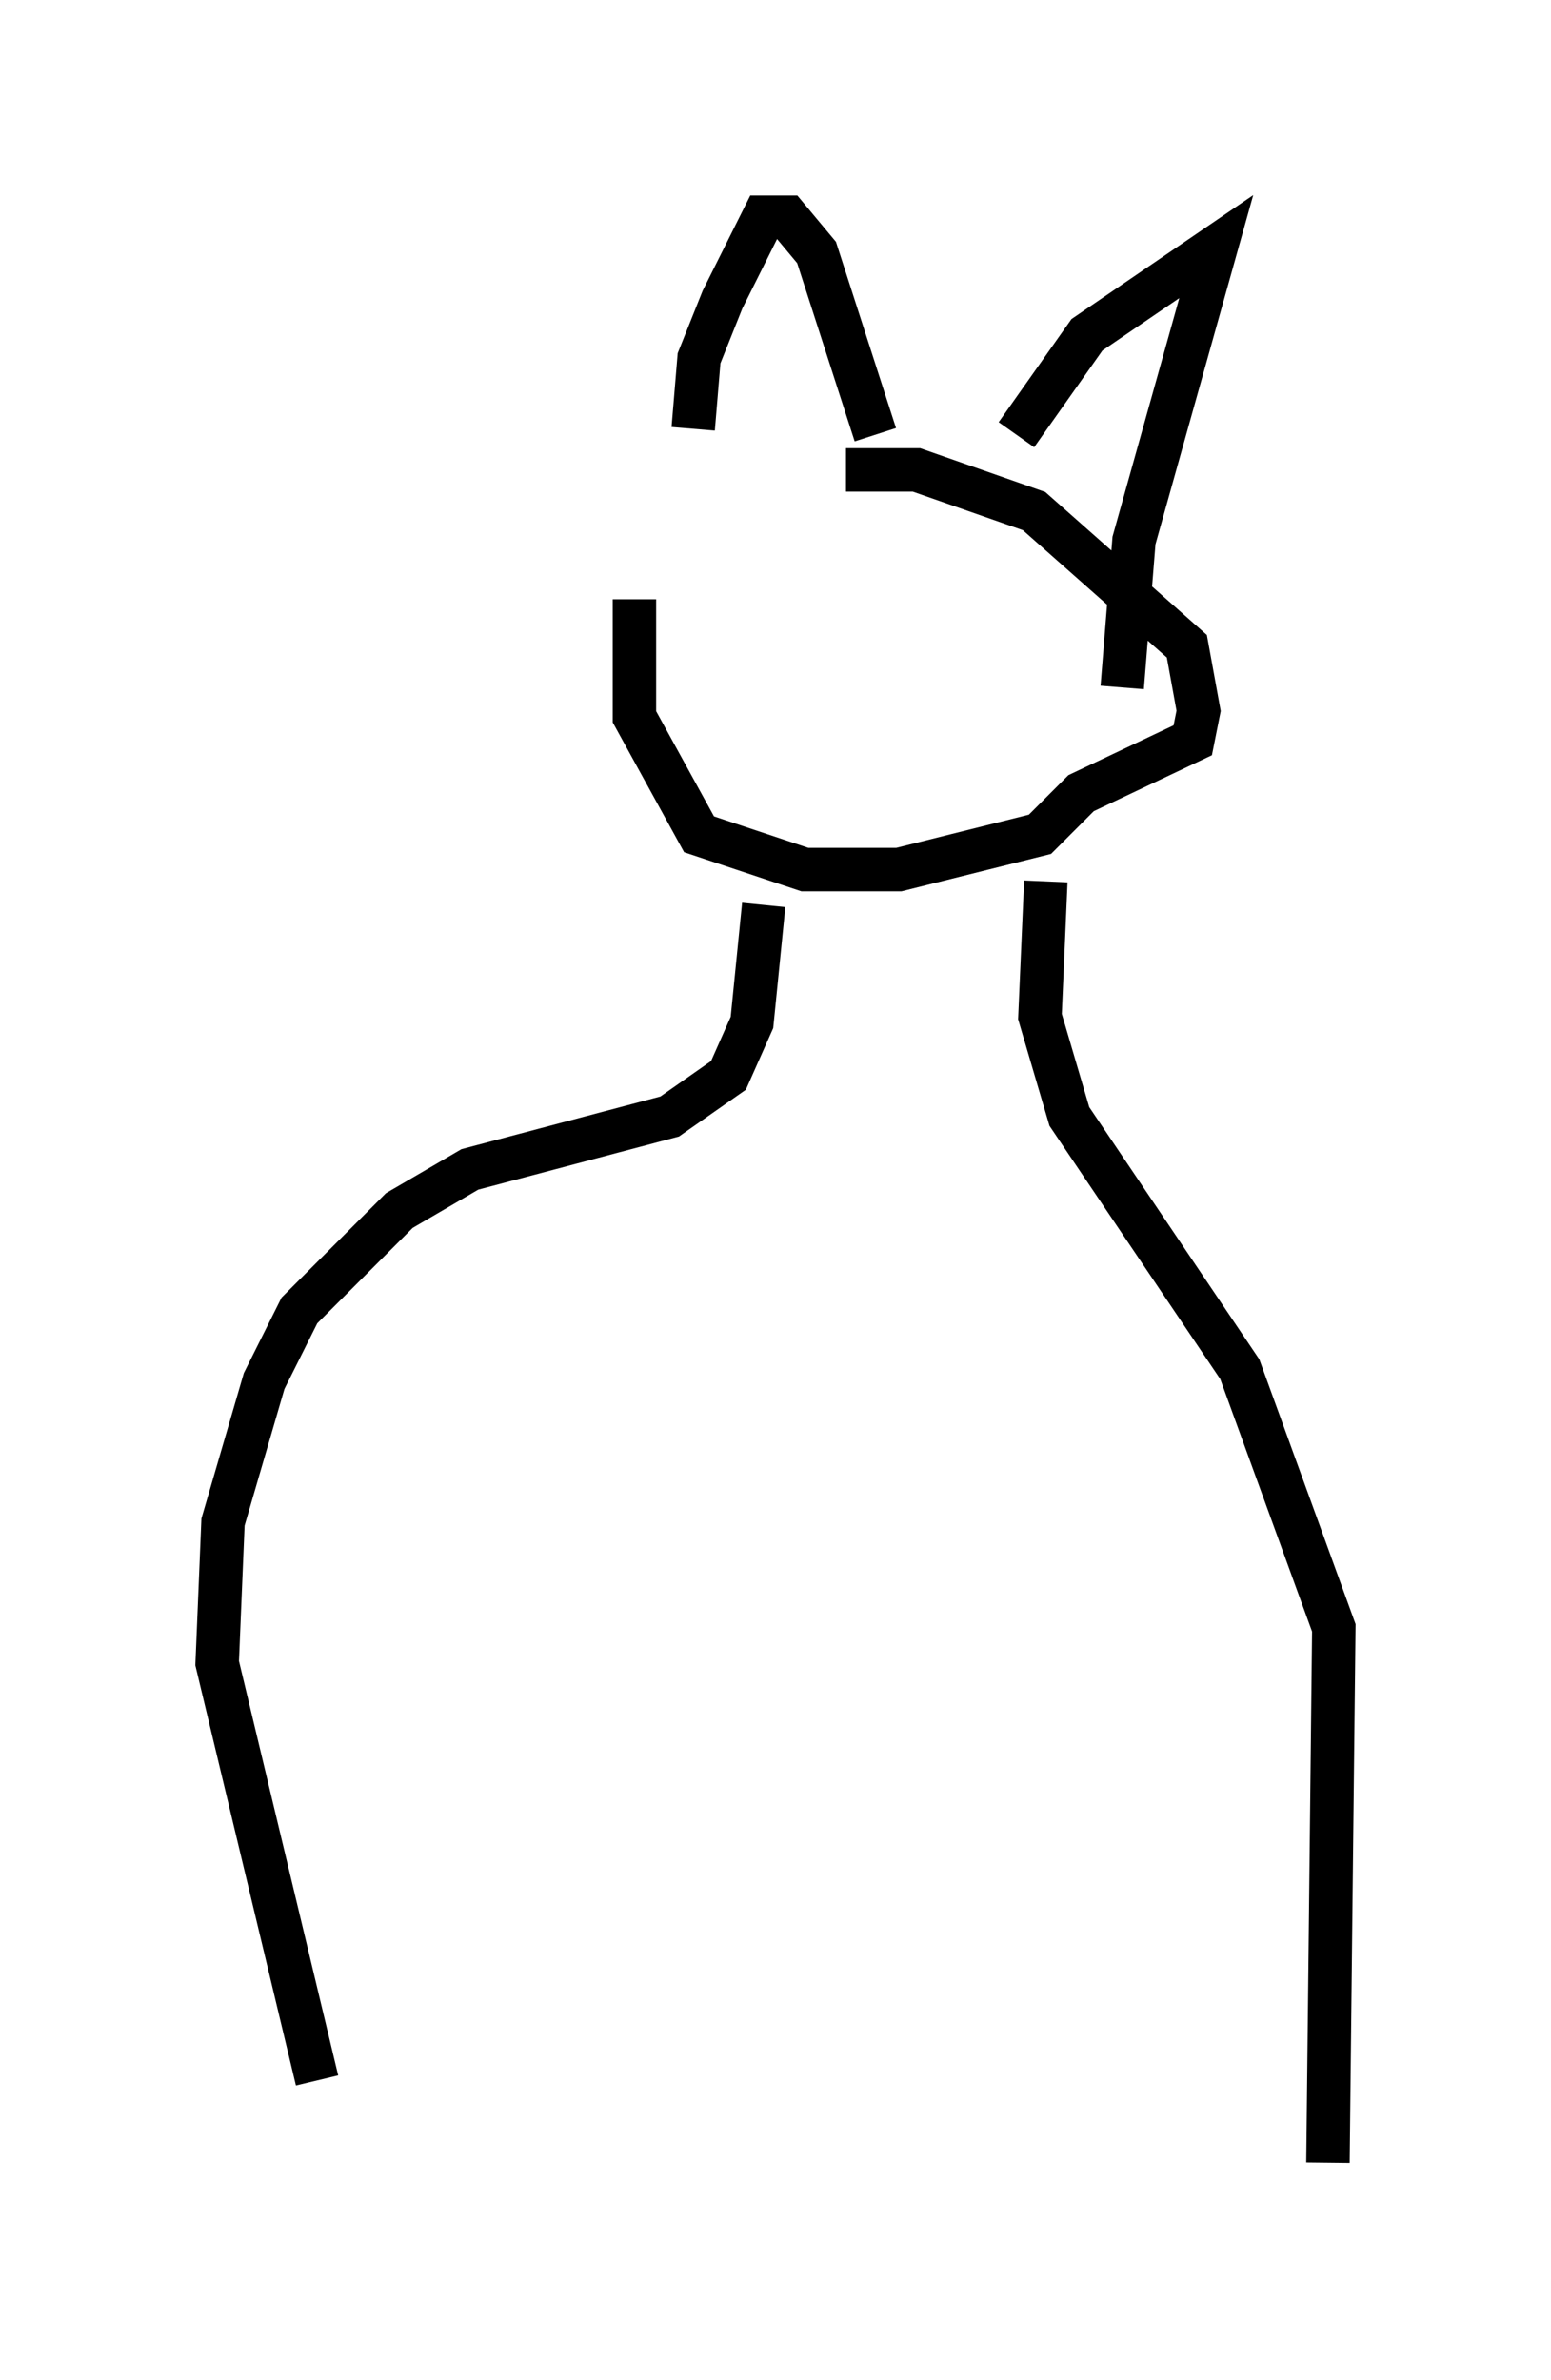 <?xml version="1.0" encoding="utf-8" ?>
<svg baseProfile="full" height="54.79" version="1.1" width="35.71" xmlns="http://www.w3.org/2000/svg" xmlns:ev="http://www.w3.org/2001/xml-events" xmlns:xlink="http://www.w3.org/1999/xlink"><defs /><rect fill="white" height="54.79" width="35.71" x="0" y="0" /><path d="M16.231, 10.548 m-1.624, 3.248 l0.0, 2.706 1.488, 2.706 l2.436, 0.812 2.165, 0.0 l3.248, -0.812 0.947, -0.947 l2.571, -1.218 0.135, -0.677 l-0.271, -1.488 -3.518, -3.112 l-2.706, -0.947 -1.624, 0.0 m-3.518, -0.947 l0.135, -1.624 0.541, -1.353 l0.947, -1.894 0.541, 0.0 l0.677, 0.812 1.353, 4.195 m3.248, 0.0 l1.624, -2.3 2.977, -2.03 l-1.894, 6.766 -0.271, 3.383 m-8.254, 5.007 l-0.271, 2.706 -0.541, 1.218 l-1.353, 0.947 -4.601, 1.218 l-1.624, 0.947 -2.3, 2.3 l-0.812, 1.624 -0.947, 3.248 l-0.135, 3.248 2.3, 9.607 m16.779, -27.605 l-0.135, 3.112 0.677, 2.3 l3.924, 5.819 2.165, 5.954 l-0.135, 12.314 " fill="none" stroke="black" stroke-width="1" /></svg>